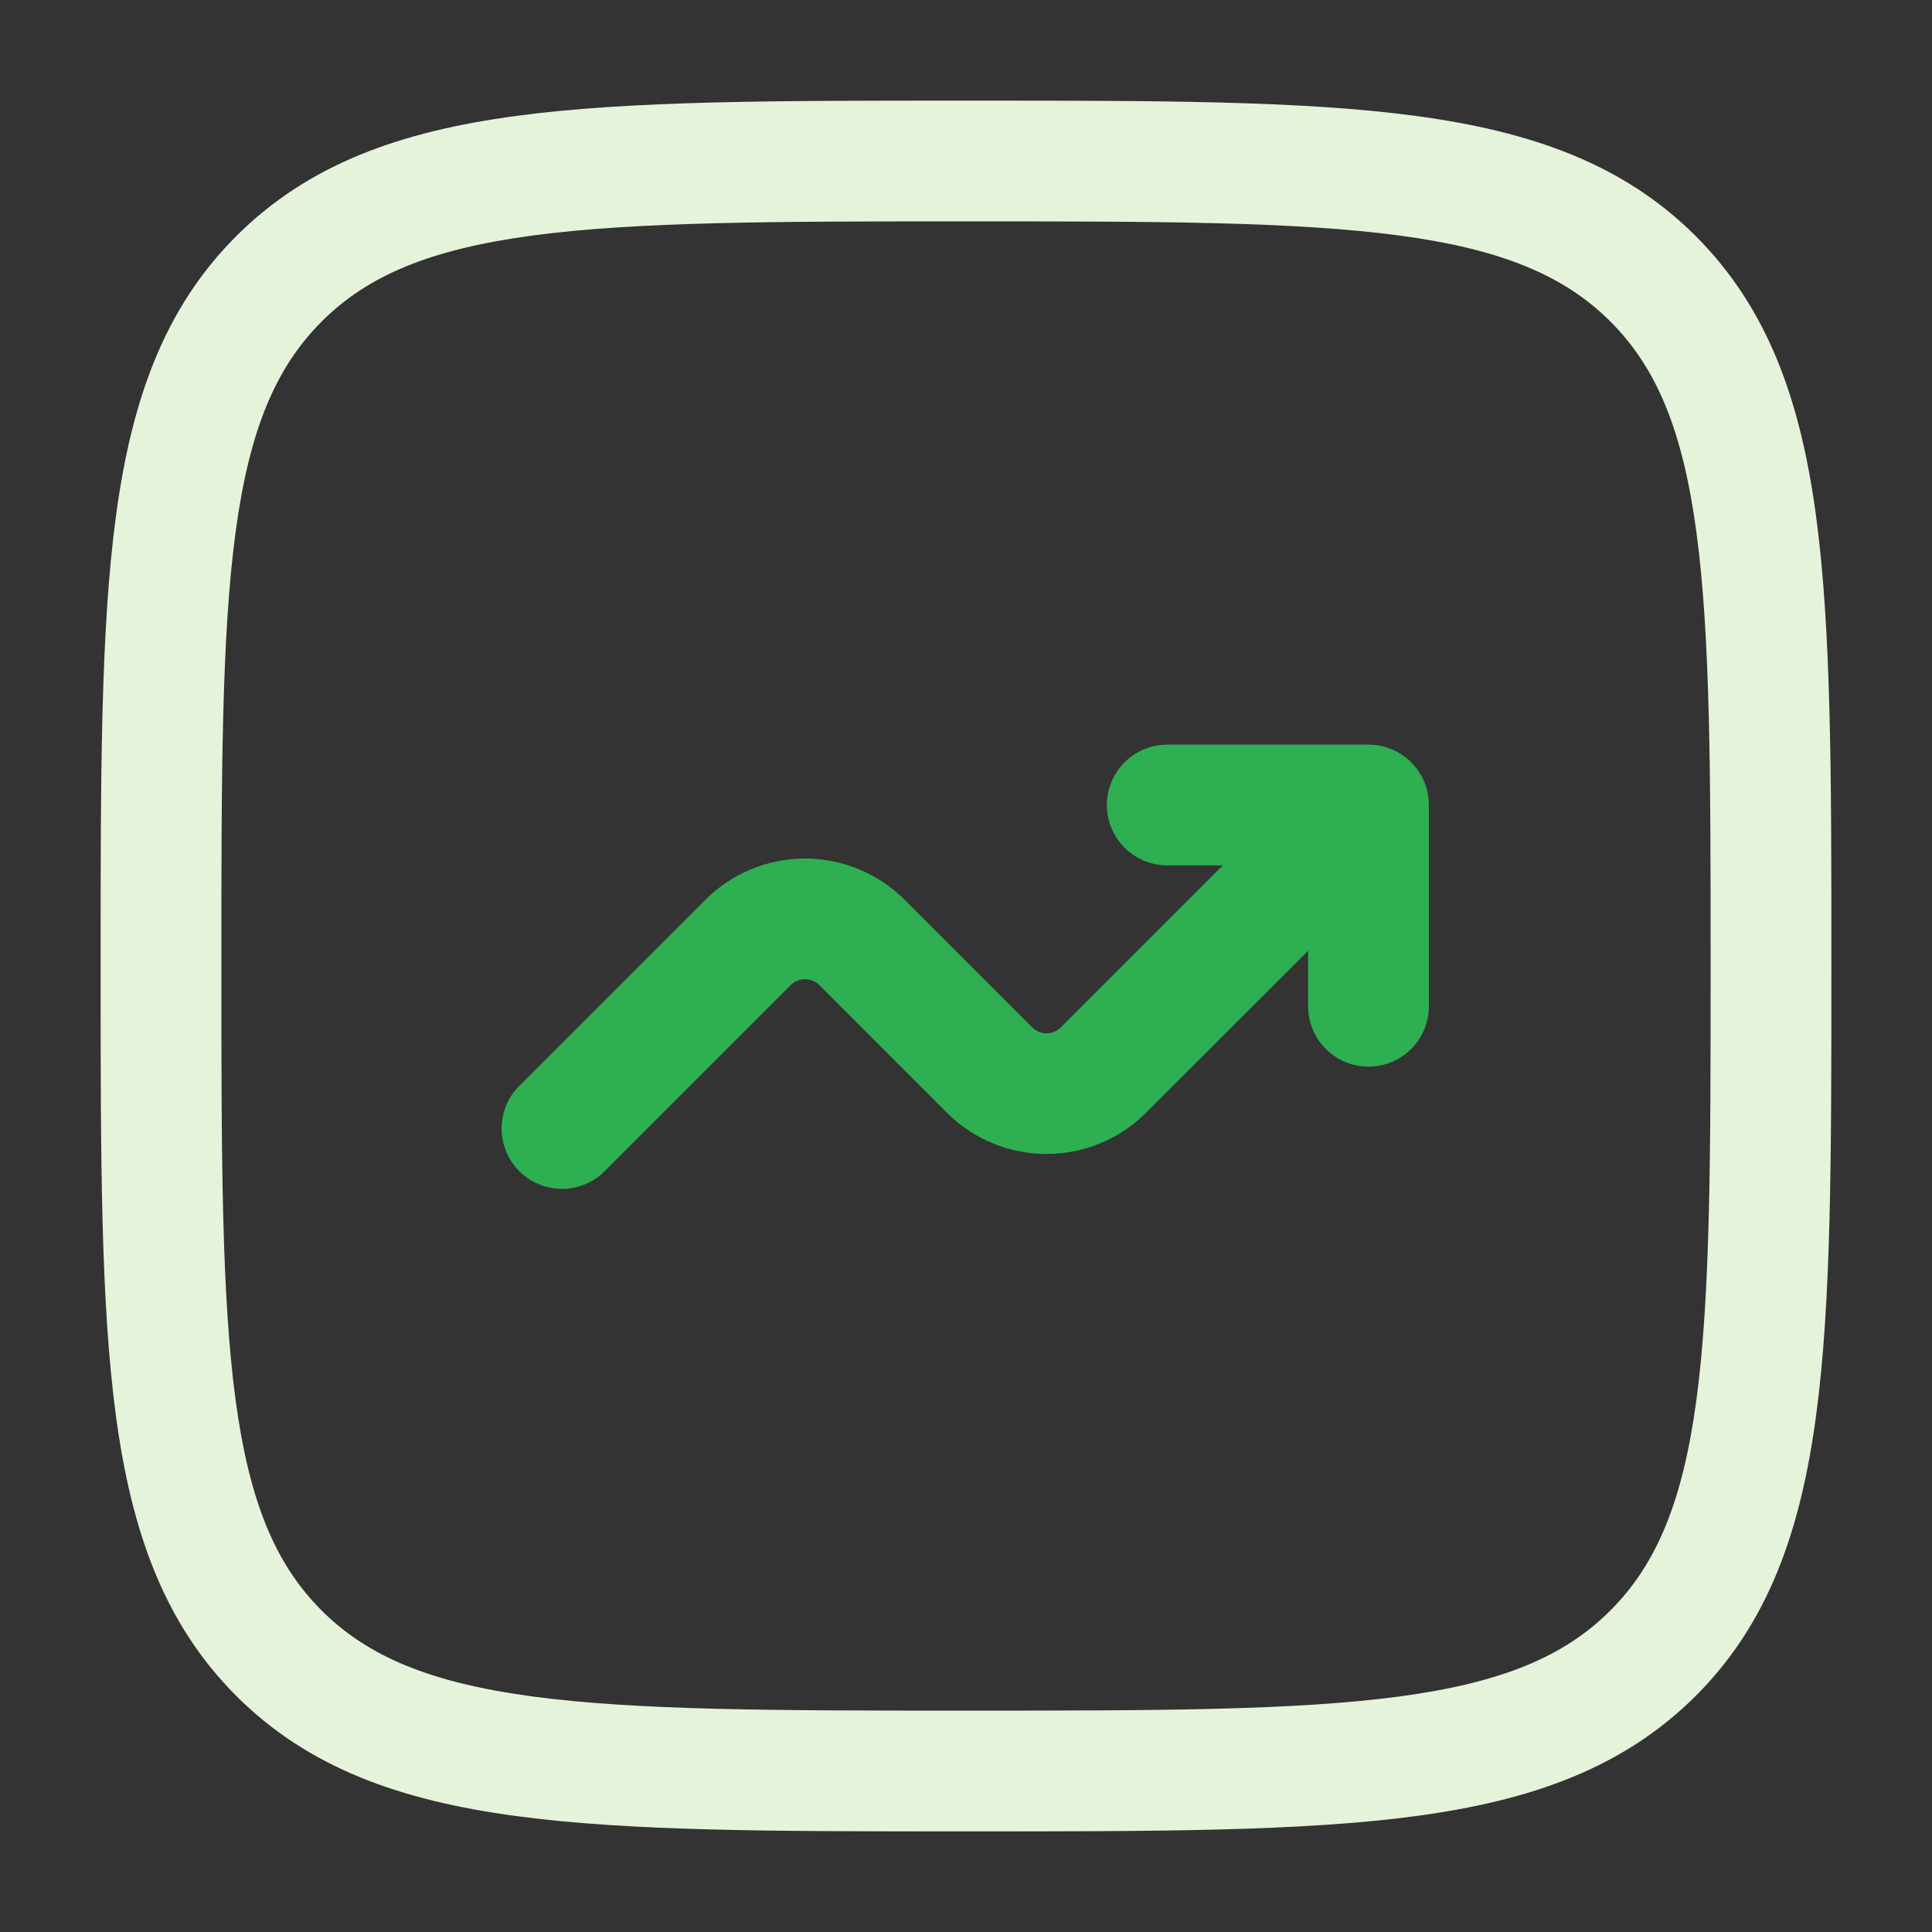 <svg width="24" height="24" viewBox="0 0 24 24" fill="none" xmlns="http://www.w3.org/2000/svg">
<rect x="0" y="0" width="24" height="24" fill="#333333" stroke="none"/>
<path d="M13.75 10C13.75 10.414 14.086 10.75 14.5 10.75H15.19L13.177 12.763C13.154 12.786 13.126 12.805 13.096 12.817C13.066 12.83 13.033 12.836 13 12.836C12.967 12.836 12.935 12.83 12.904 12.817C12.874 12.805 12.846 12.786 12.823 12.763L11.237 11.177C10.909 10.849 10.464 10.665 10 10.665C9.536 10.665 9.091 10.849 8.763 11.177L6.47 13.47C6.396 13.539 6.337 13.621 6.296 13.713C6.255 13.806 6.233 13.905 6.232 14.005C6.23 14.106 6.248 14.206 6.286 14.3C6.324 14.393 6.38 14.478 6.451 14.549C6.522 14.62 6.607 14.676 6.701 14.714C6.794 14.752 6.894 14.77 6.995 14.769C7.095 14.767 7.195 14.745 7.287 14.704C7.379 14.663 7.461 14.604 7.53 14.53L9.823 12.237C9.846 12.214 9.874 12.195 9.904 12.183C9.935 12.17 9.967 12.164 10 12.164C10.033 12.164 10.066 12.17 10.096 12.183C10.126 12.195 10.154 12.214 10.177 12.237L11.763 13.823C12.091 14.151 12.536 14.335 13 14.335C13.464 14.335 13.909 14.151 14.237 13.823L16.25 11.811V12.5C16.25 12.699 16.329 12.89 16.47 13.03C16.61 13.171 16.801 13.25 17 13.25C17.199 13.25 17.39 13.171 17.53 13.03C17.671 12.89 17.75 12.699 17.75 12.5V10C17.75 9.801 17.671 9.61 17.53 9.47C17.39 9.329 17.199 9.25 17 9.25H14.5C14.301 9.25 14.111 9.329 13.97 9.47C13.829 9.61 13.75 9.801 13.75 10Z" fill="#2DAF52"/>
<path fill-rule="evenodd" clip-rule="evenodd" d="M11.943 1.25C9.634 1.25 7.825 1.25 6.413 1.44C4.969 1.634 3.829 2.04 2.934 2.934C2.039 3.829 1.634 4.969 1.44 6.414C1.25 7.825 1.25 9.634 1.25 11.943V12.057C1.25 14.366 1.25 16.175 1.44 17.587C1.634 19.031 2.04 20.171 2.934 21.066C3.829 21.961 4.969 22.366 6.414 22.56C7.825 22.75 9.634 22.75 11.943 22.75H12.057C14.366 22.75 16.175 22.75 17.587 22.56C19.031 22.366 20.171 21.96 21.066 21.066C21.961 20.171 22.366 19.031 22.56 17.586C22.75 16.175 22.75 14.366 22.75 12.057V11.943C22.75 9.634 22.75 7.825 22.56 6.413C22.366 4.969 21.96 3.829 21.066 2.934C20.171 2.039 19.031 1.634 17.586 1.44C16.175 1.25 14.366 1.25 12.057 1.25H11.943ZM3.995 3.995C4.565 3.425 5.335 3.098 6.614 2.926C7.914 2.752 9.622 2.75 12 2.75C14.378 2.75 16.086 2.752 17.386 2.926C18.665 3.098 19.436 3.426 20.006 3.995C20.575 4.565 20.902 5.335 21.074 6.614C21.248 7.914 21.25 9.622 21.25 12C21.25 14.378 21.248 16.086 21.074 17.386C20.902 18.665 20.574 19.436 20.005 20.006C19.435 20.575 18.665 20.902 17.386 21.074C16.086 21.248 14.378 21.25 12 21.25C9.622 21.25 7.914 21.248 6.614 21.074C5.335 20.902 4.564 20.574 3.994 20.005C3.425 19.435 3.098 18.665 2.926 17.386C2.752 16.086 2.75 14.378 2.75 12C2.75 9.622 2.752 7.914 2.926 6.614C3.098 5.335 3.426 4.565 3.995 3.995Z" fill="#E6F3DB"/>
</svg>

